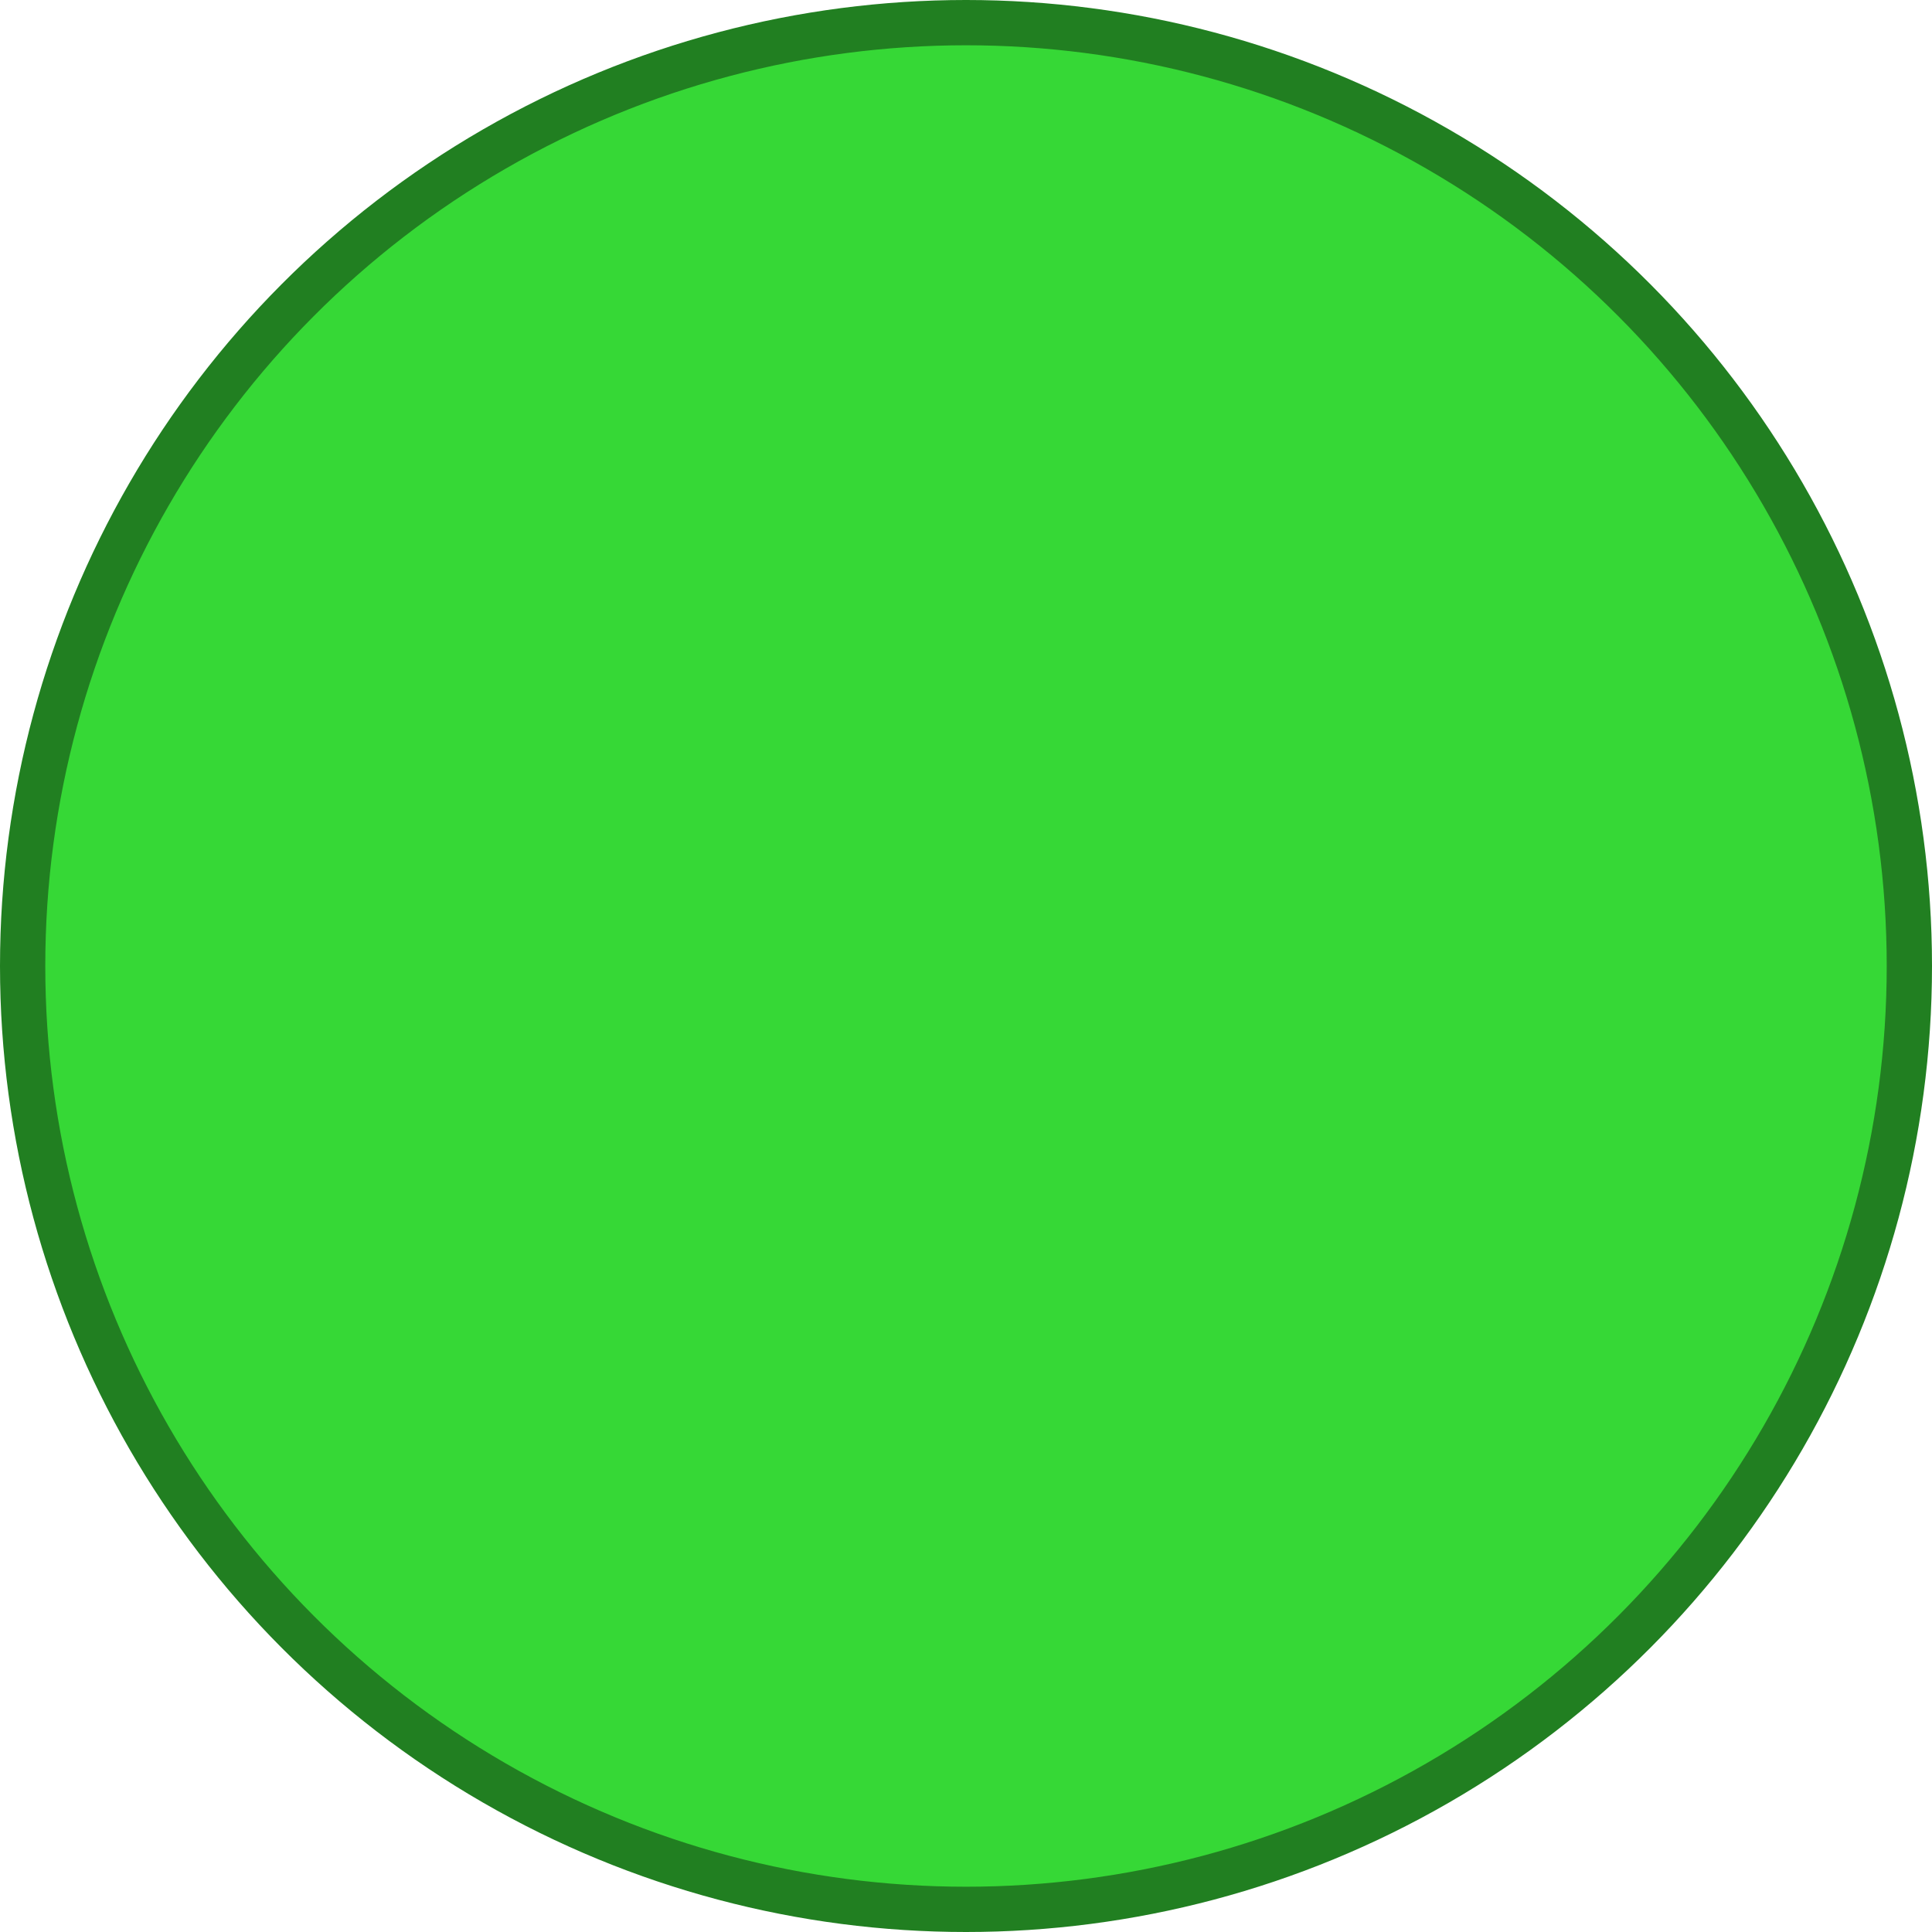 <?xml version="1.0" encoding="utf-8"?>
<svg version="1.1" id="Layer_1" xmlns="http://www.w3.org/2000/svg" x="0px" y="0px"
     viewBox="0 0 256 256" style="enable-background:new 0 0 256 256;" xml:space="preserve">
<style type="text/css">
	.st0{fill:#36D836;stroke:#217F21;stroke-width:6;stroke-miterlimit:10;}
</style>
<circle class="st0" cx="128" cy="128" r="125"/>
</svg>
